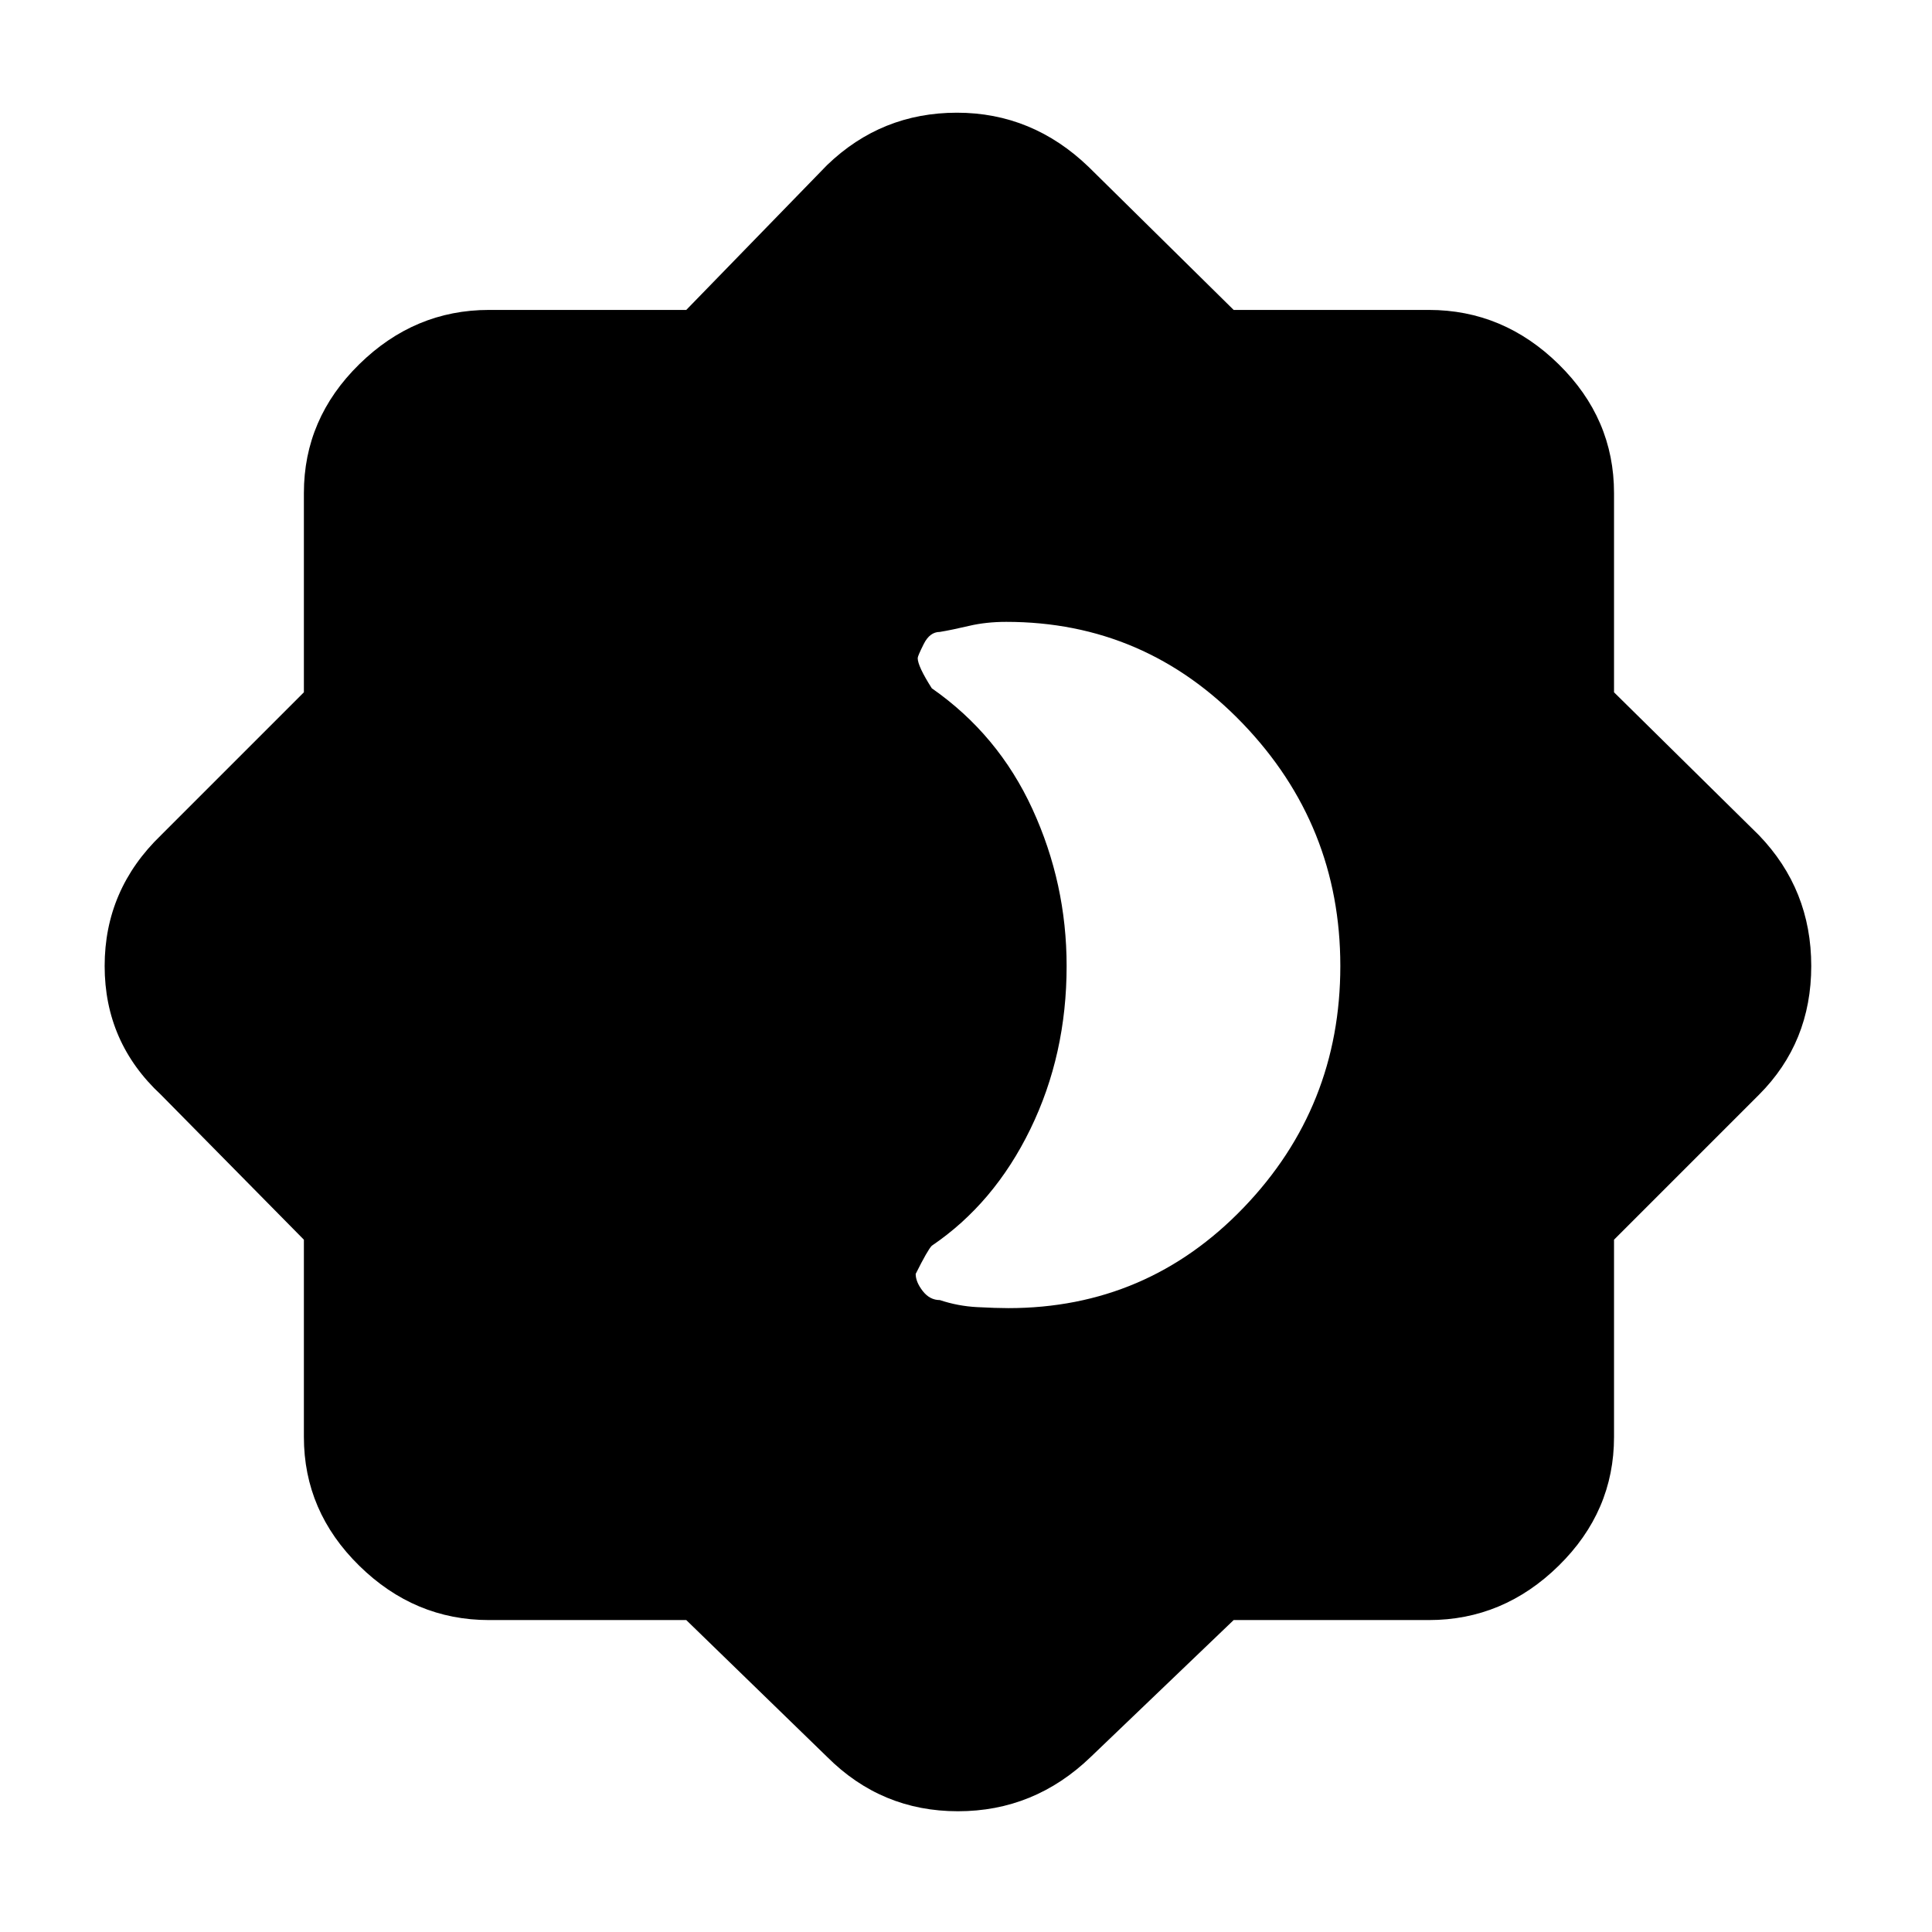 <svg xmlns="http://www.w3.org/2000/svg" height="48" width="48"><path d="M17.05 40.25h-4.9q-1.85 0-3.225-1.35T7.55 35.7v-4.9L4 27.2Q2.6 25.9 2.6 24q0-1.9 1.4-3.25l3.55-3.55v-4.95q0-1.85 1.375-3.2T12.15 7.7h4.9l3.5-3.6q1.35-1.3 3.225-1.3t3.275 1.35l3.6 3.55h4.85q1.85 0 3.225 1.35t1.375 3.2v4.95l3.6 3.55Q45 22.1 45 24t-1.3 3.2l-3.6 3.6v4.9q0 1.85-1.375 3.2T35.5 40.25h-4.85l-3.55 3.4Q25.7 45 23.8 45t-3.25-1.35Zm8-7.75q3.45 0 5.85-2.5 2.4-2.5 2.4-6t-2.425-6.025Q28.45 15.45 25 15.45q-.5 0-.925.1-.425.1-.725.15-.25 0-.4.3-.15.3-.15.35 0 .2.35.75 1.65 1.15 2.5 3 .85 1.85.85 3.9 0 2.2-.9 4.05-.9 1.85-2.45 2.9-.1.1-.4.7 0 .2.175.425.175.225.425.225.45.15.925.175.475.025.775.025Z"/></svg>
